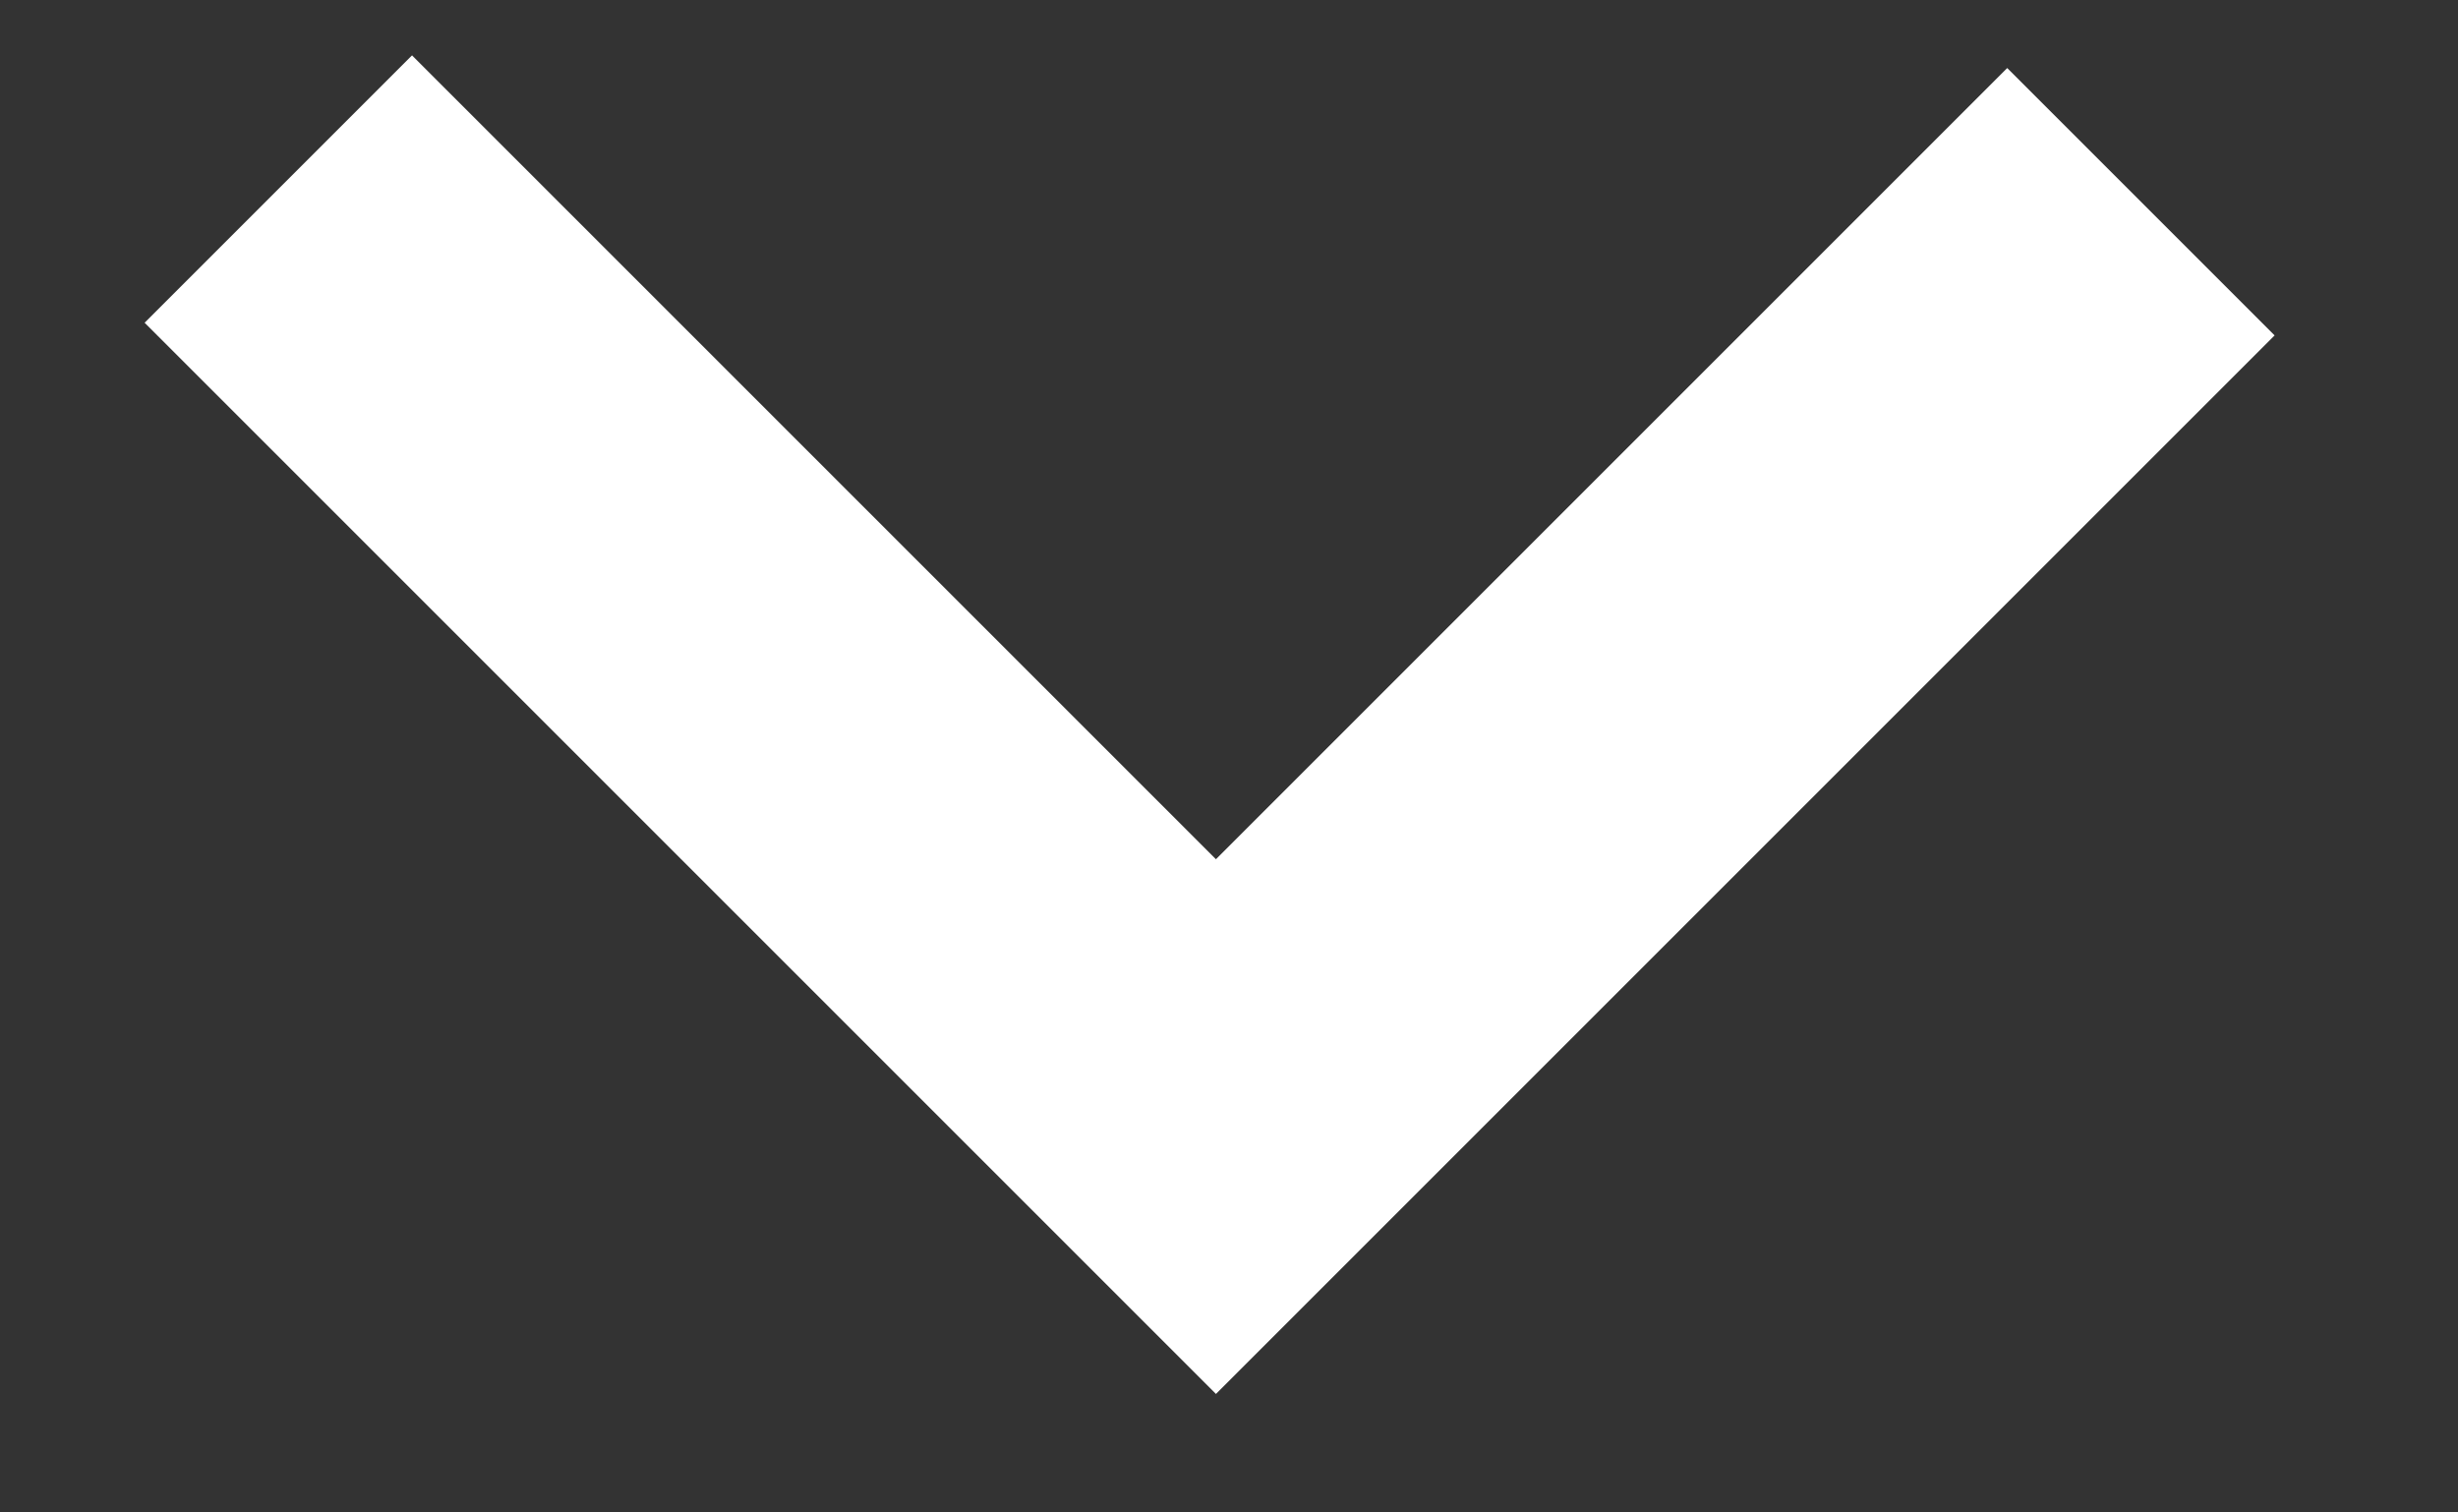 <svg width="13" height="8" viewBox="0 0 13 8" fill="none" xmlns="http://www.w3.org/2000/svg">
<rect x="0" y="0" width="13" height="8" fill="#333333" stroke="none"/>
<path d="M11.323 1.067L6.431 5.959L1.472 1" stroke="white" stroke-width="2"/>
</svg>
